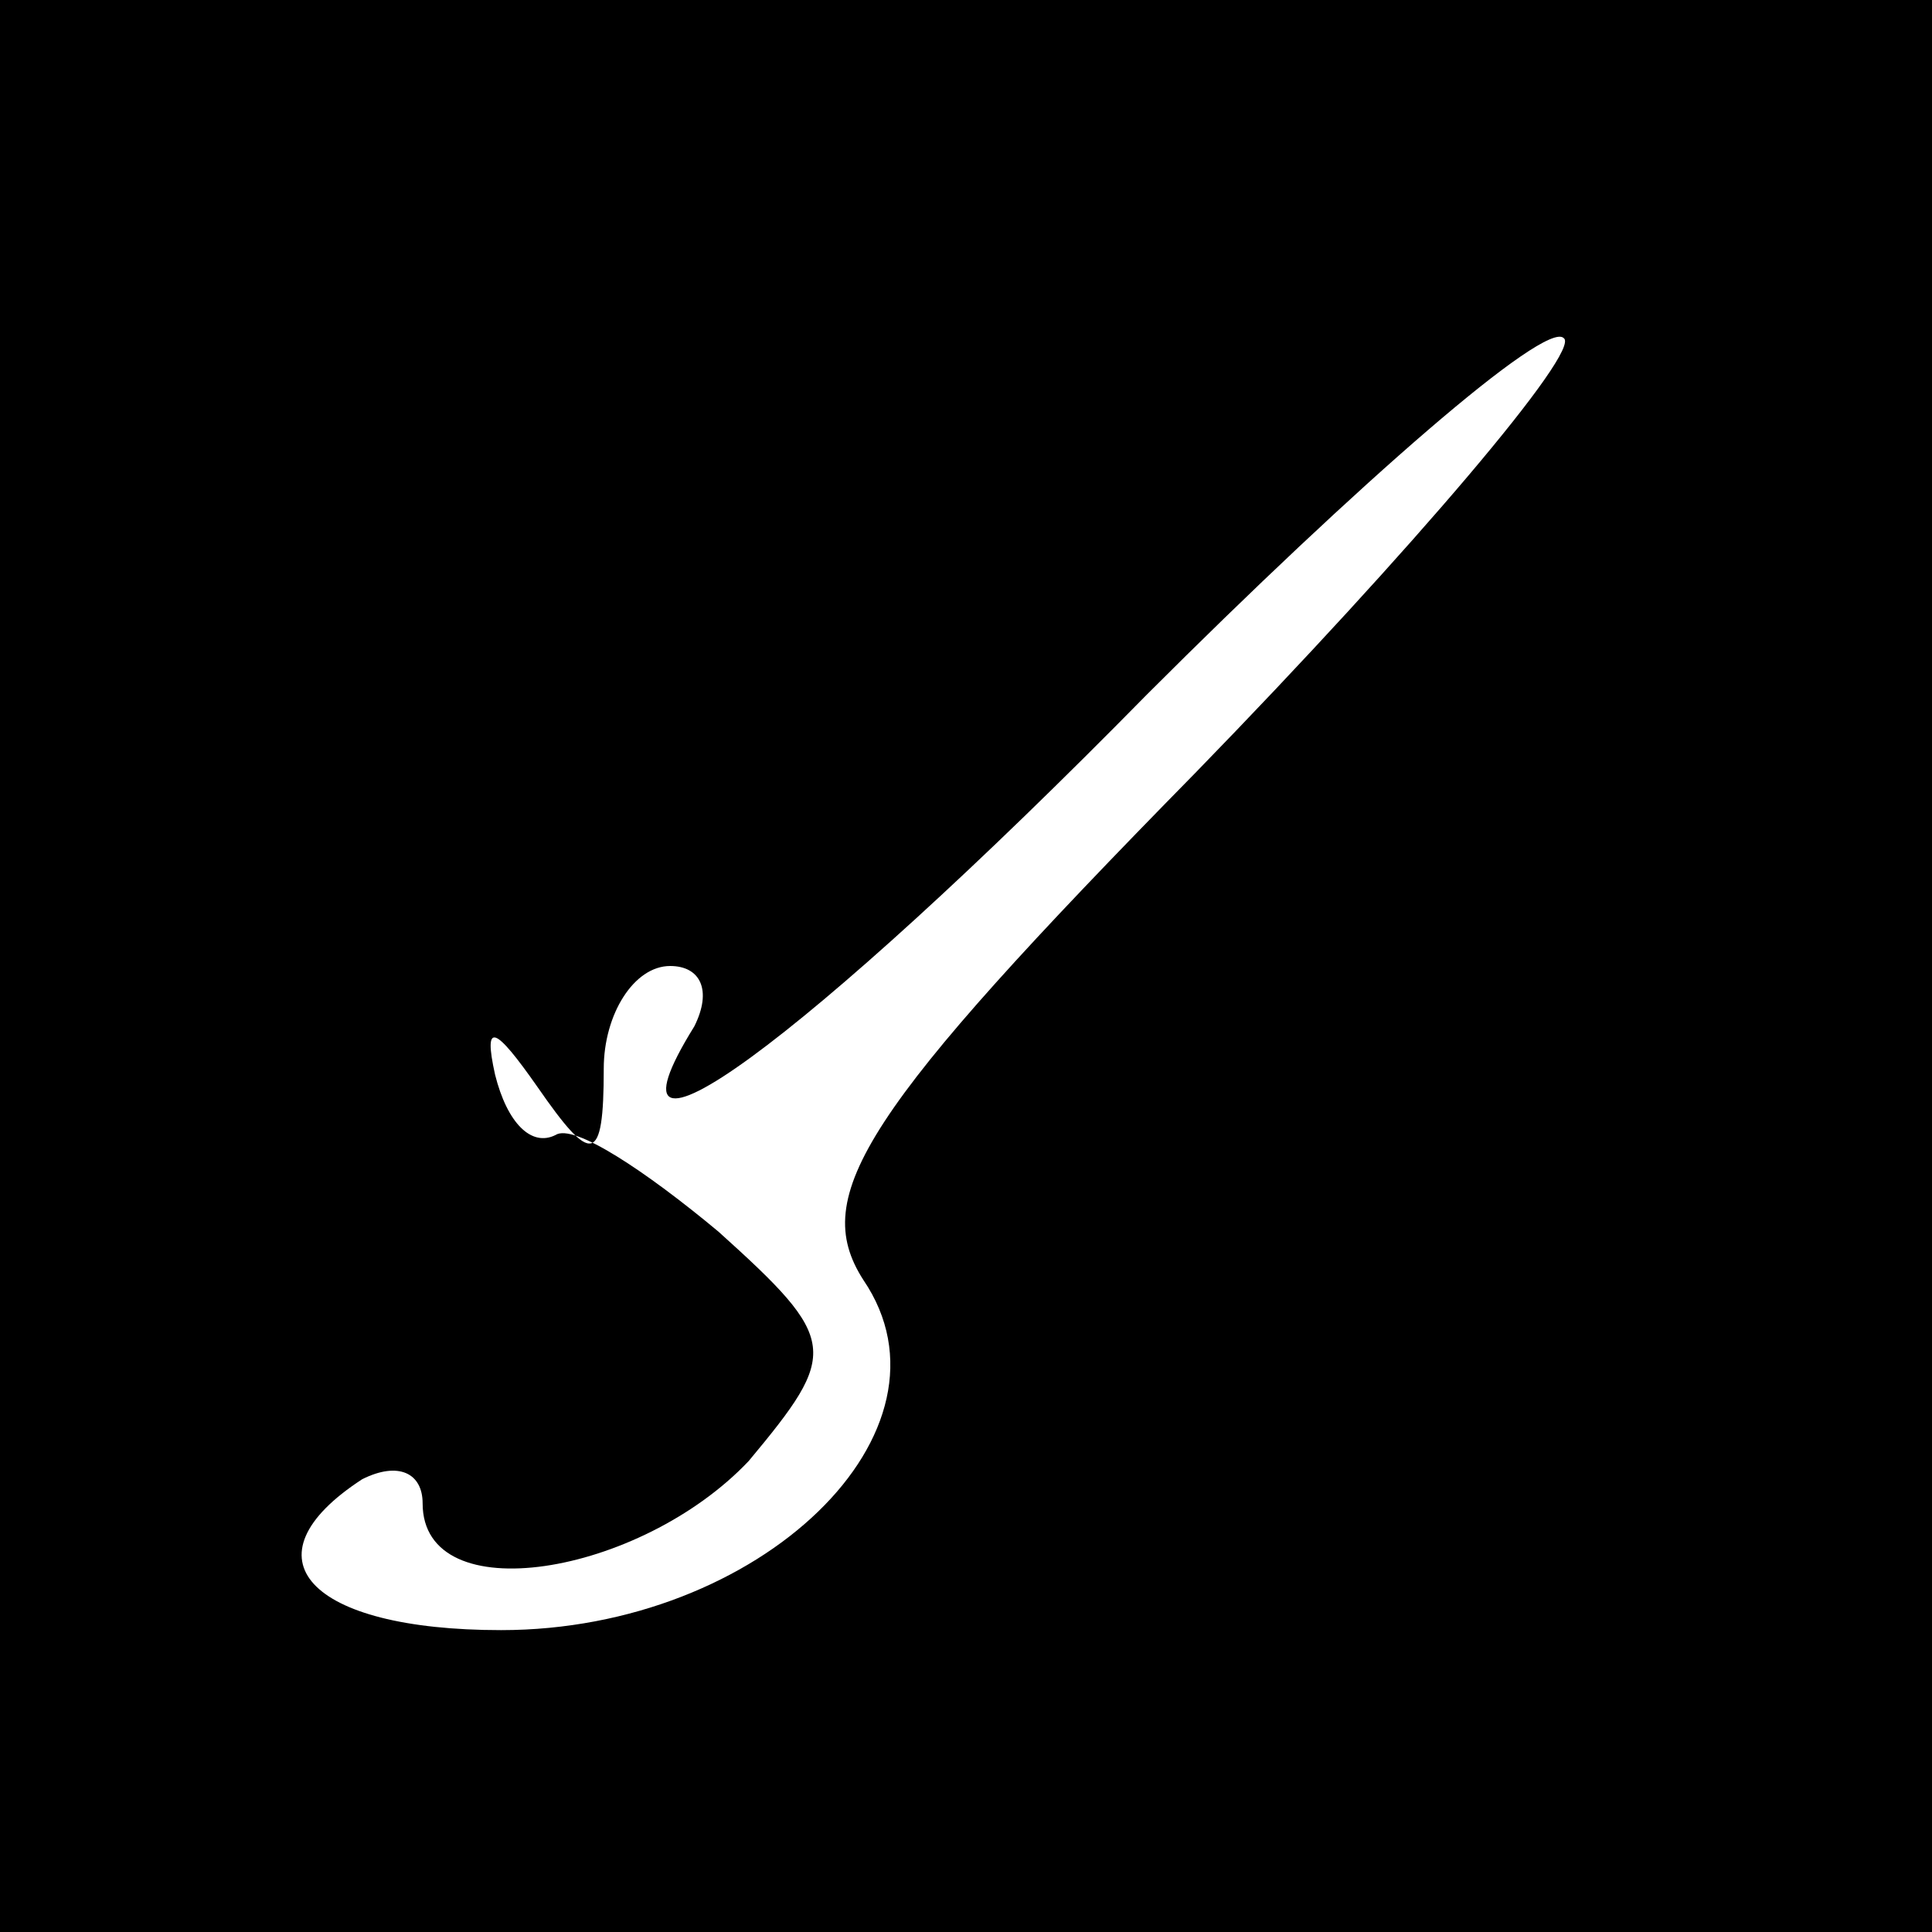 <?xml version="1.0" standalone="no"?>
<!DOCTYPE svg PUBLIC "-//W3C//DTD SVG 20010904//EN"
 "http://www.w3.org/TR/2001/REC-SVG-20010904/DTD/svg10.dtd">
<svg version="1.0" xmlns="http://www.w3.org/2000/svg"
 width="32pt" height="32pt" viewBox="0 0 32 32"
 preserveAspectRatio="xMidYMid meet">
<rect x="0" y="0" width="32" height="32" fill="#808080" stroke="none"/>
<g transform="translate(0,32) scale(0.1,-0.1)"
fill="#000000" stroke="none">
<path fill="#000000" stroke="none" d="M0 160 l0 -160 160 0 160 0 0 160 0
160 -160 0 -160 0 0 -160z"/>
<path fill="#ffffff" stroke="none" d="M198 192 c-55 -56 -64 -70 -55 -84 17
-25 -17 -58 -60 -58 -32 0 -43 12 -23 25 6 3 10 1 10 -4 0 -18 36 -12 54 7 15
18 15 20 -5 38 -12 10 -24 18 -27 16 -4 -2 -8 2 -10 10 -2 9 0 8 7 -2 9 -13
11 -13 11 3 0 9 5 17 11 17 5 0 7 -4 4 -10 -18 -29 18 -3 75 55 35 35 66 62
69 59 3 -2 -25 -35 -61 -72z"/>
</g>
</svg>
